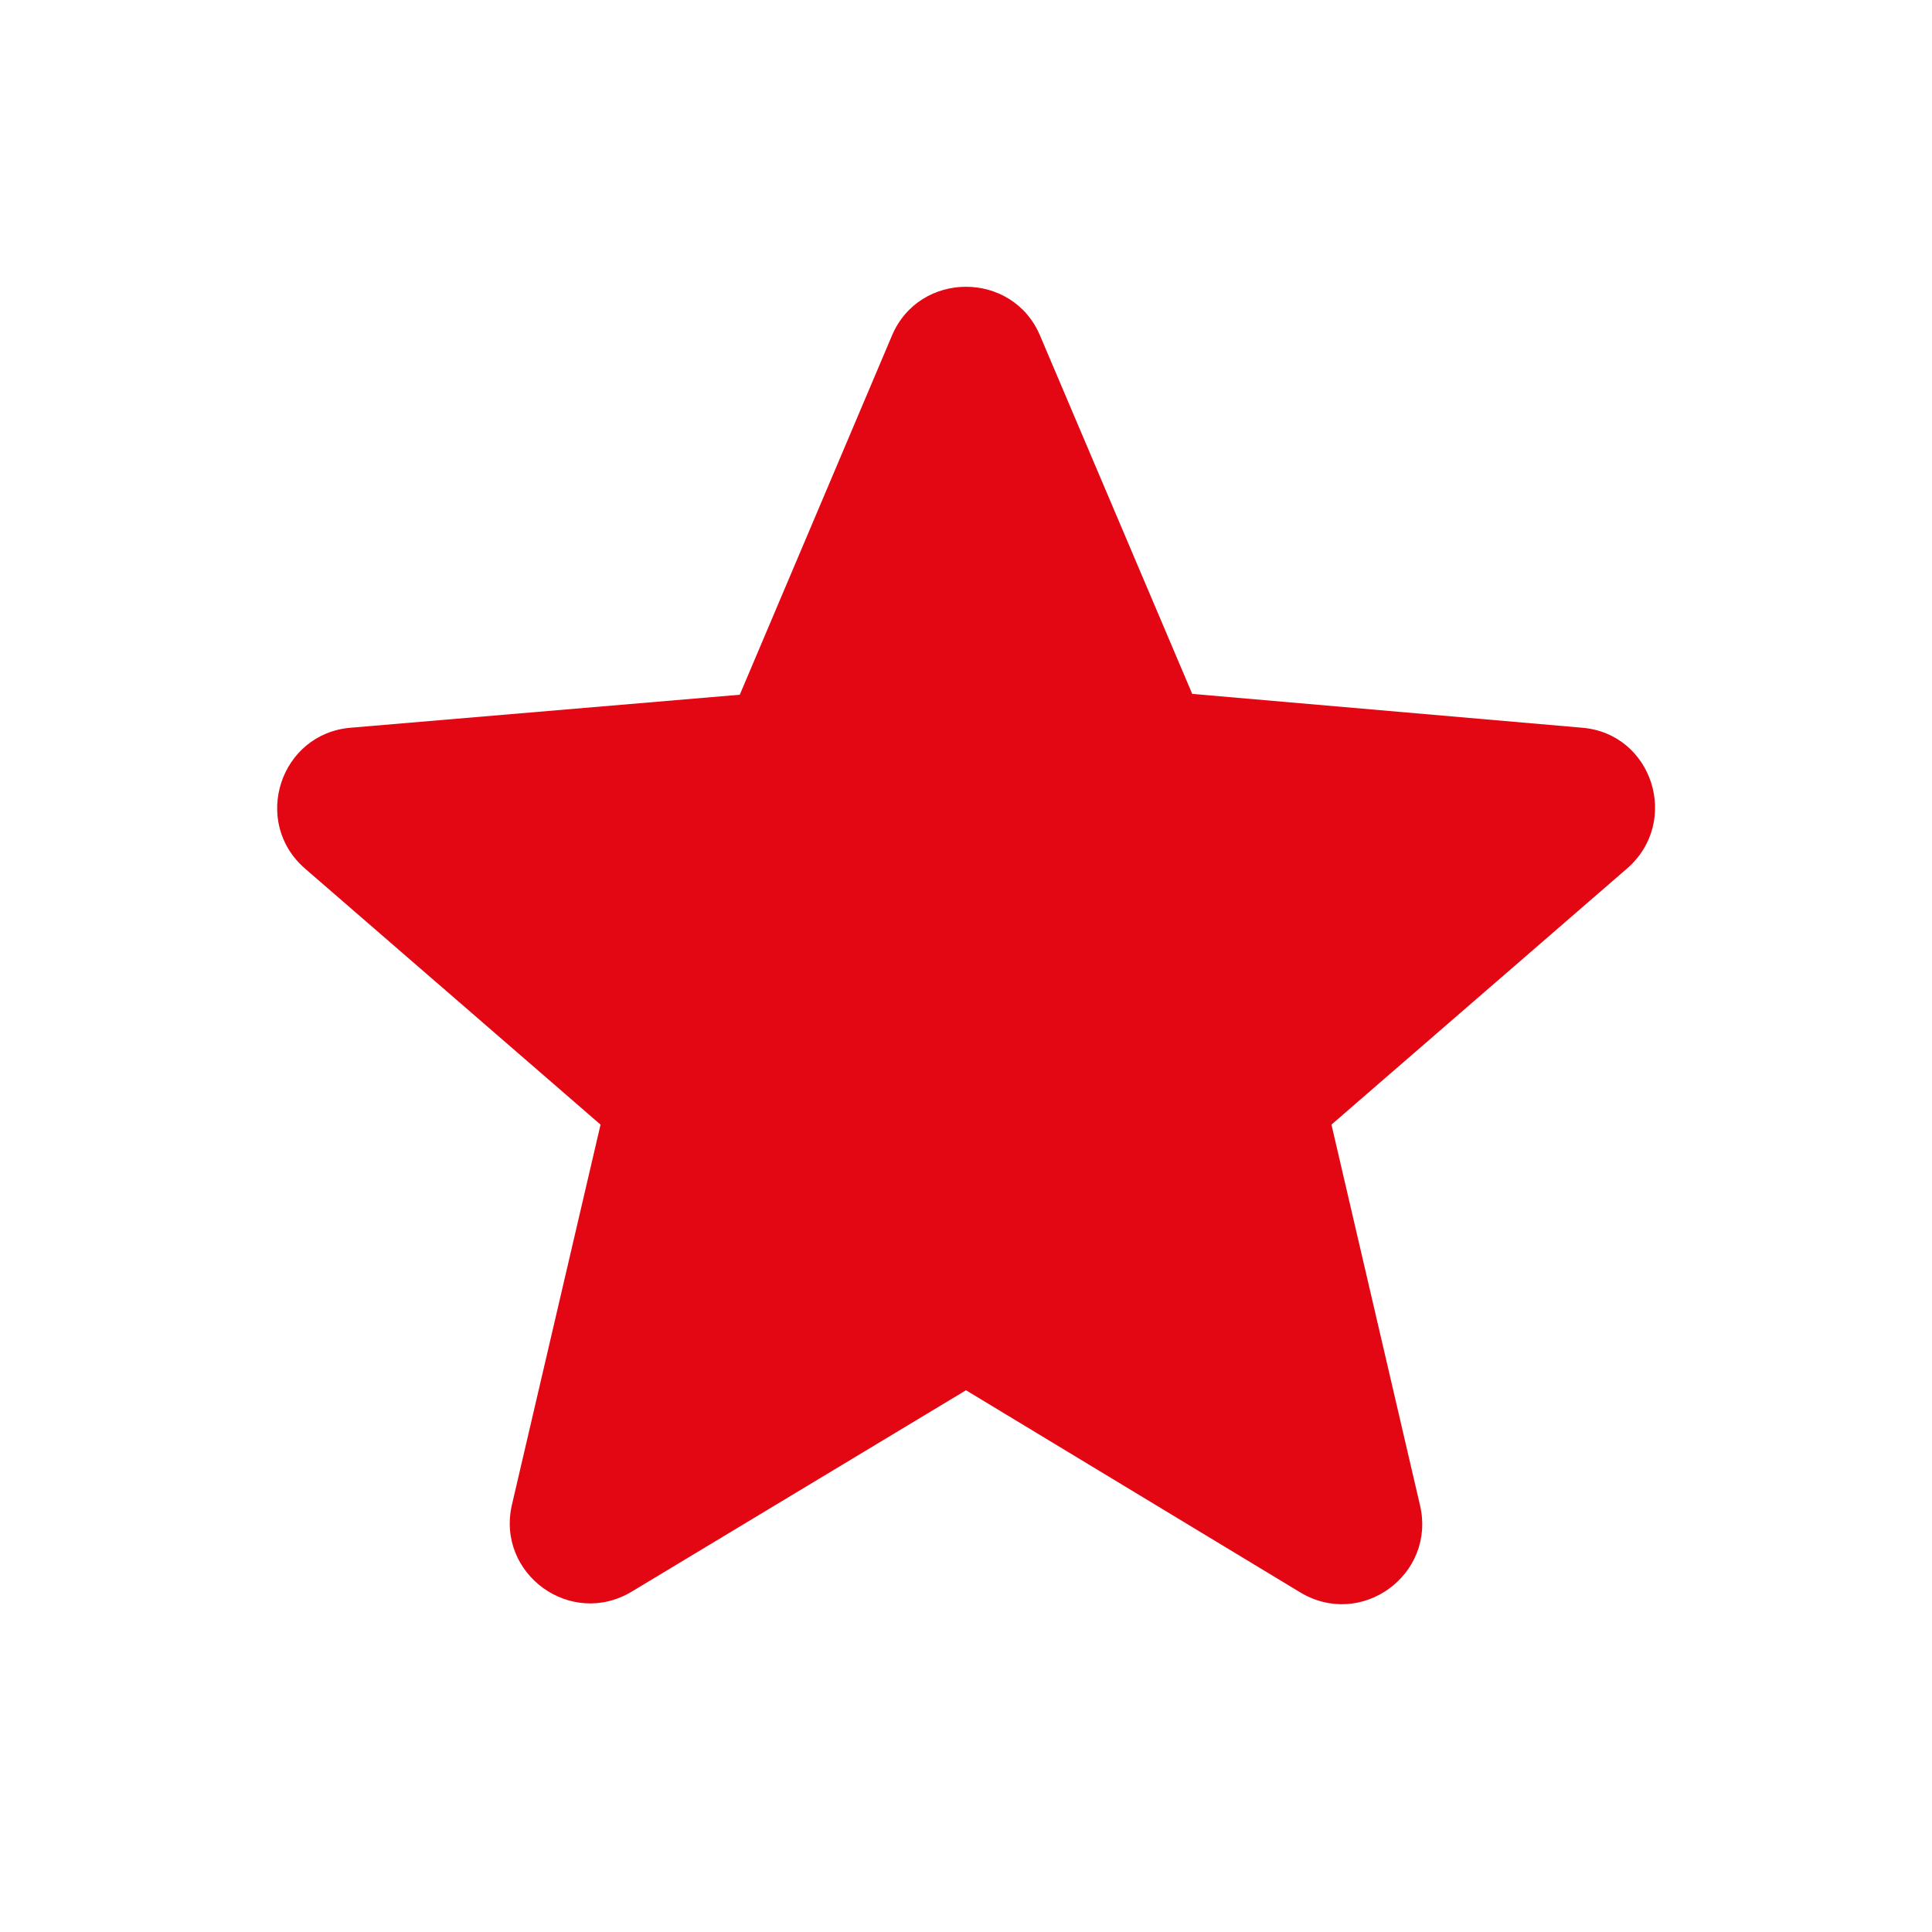 <svg xmlns="http://www.w3.org/2000/svg" width="32" height="32" viewBox="0 0 32 32">
    <g fill="none" fill-rule="evenodd">
        <path d="M0 0h32v32H0z"/>
        <path fill="#E30613" fill-rule="nonzero" d="M26.2 12.053l-6.453-.56-2.52-5.933c-.454-1.08-2-1.08-2.454 0l-2.52 5.947-6.44.546c-1.173.094-1.653 1.56-.76 2.334l4.894 4.24L8.48 24.92c-.267 1.147.973 2.053 1.987 1.44L16 23.027l5.533 3.346c1.014.614 2.254-.293 1.987-1.44l-1.467-6.306 4.894-4.24c.893-.774.426-2.24-.747-2.334z"/>
    </g>
</svg>
